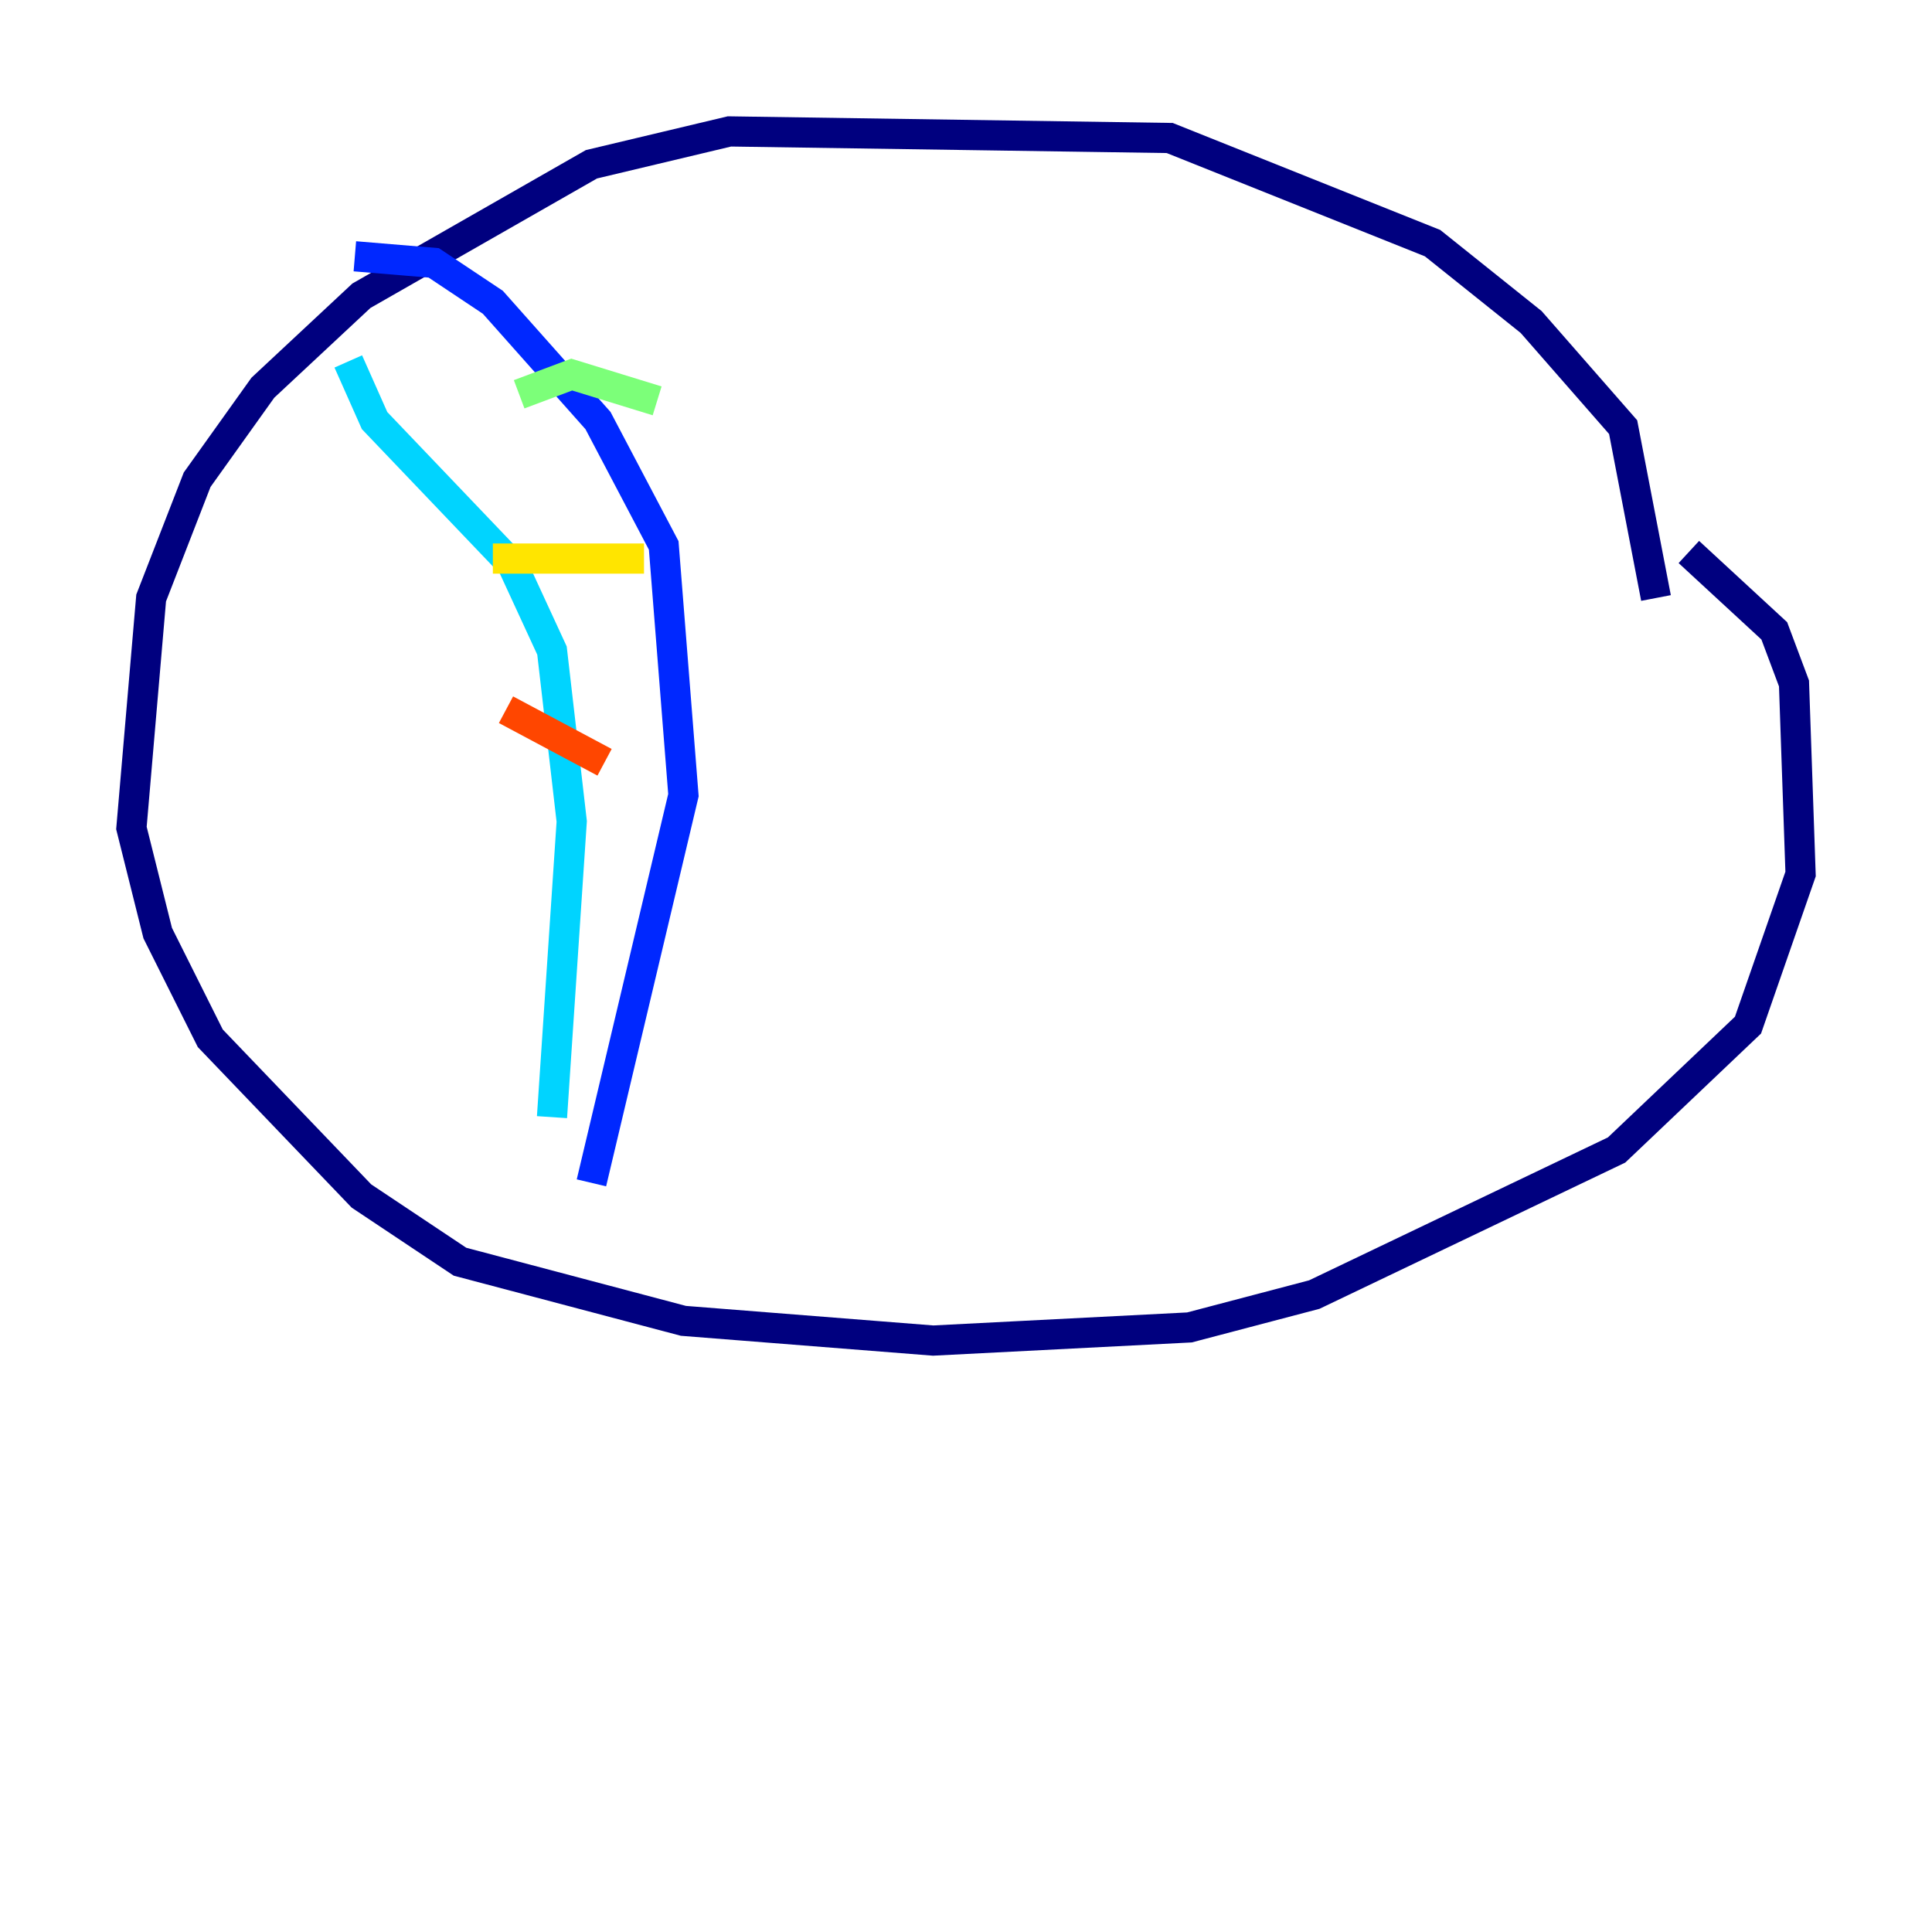 <?xml version="1.0" encoding="utf-8" ?>
<svg baseProfile="tiny" height="128" version="1.2" viewBox="0,0,128,128" width="128" xmlns="http://www.w3.org/2000/svg" xmlns:ev="http://www.w3.org/2001/xml-events" xmlns:xlink="http://www.w3.org/1999/xlink"><defs /><polyline fill="none" points="109.714,39.619 107.537,28.299 101.442,21.333 94.912,16.109 77.497,9.143 48.327,8.707 39.184,10.884 23.946,19.592 17.415,25.687 13.061,31.782 10.014,39.619 8.707,54.857 10.449,61.823 13.932,68.789 23.946,79.238 30.476,83.592 45.279,87.51 61.823,88.816 78.803,87.946 87.075,85.769 107.102,76.191 115.809,67.918 119.293,57.905 118.857,45.279 117.551,41.796 111.891,36.571" stroke="#00007f" stroke-width="2" /><polyline fill="none" points="23.51,16.98 28.735,17.415 32.653,20.027 39.619,27.864 43.973,36.136 45.279,52.68 39.184,78.367" stroke="#0028ff" stroke-width="2" /><polyline fill="none" points="23.075,23.946 24.816,27.864 33.959,37.442 36.571,43.102 37.878,54.422 36.571,74.014" stroke="#00d4ff" stroke-width="2" /><polyline fill="none" points="34.395,26.122 37.878,24.816 43.537,26.558" stroke="#7cff79" stroke-width="2" /><polyline fill="none" points="32.653,37.007 42.667,37.007" stroke="#ffe500" stroke-width="2" /><polyline fill="none" points="33.524,47.02 40.054,50.503" stroke="#ff4600" stroke-width="2" /><polyline fill="none" points="40.925,65.306 40.925,65.306" stroke="#7f0000" stroke-width="2" /></svg>
